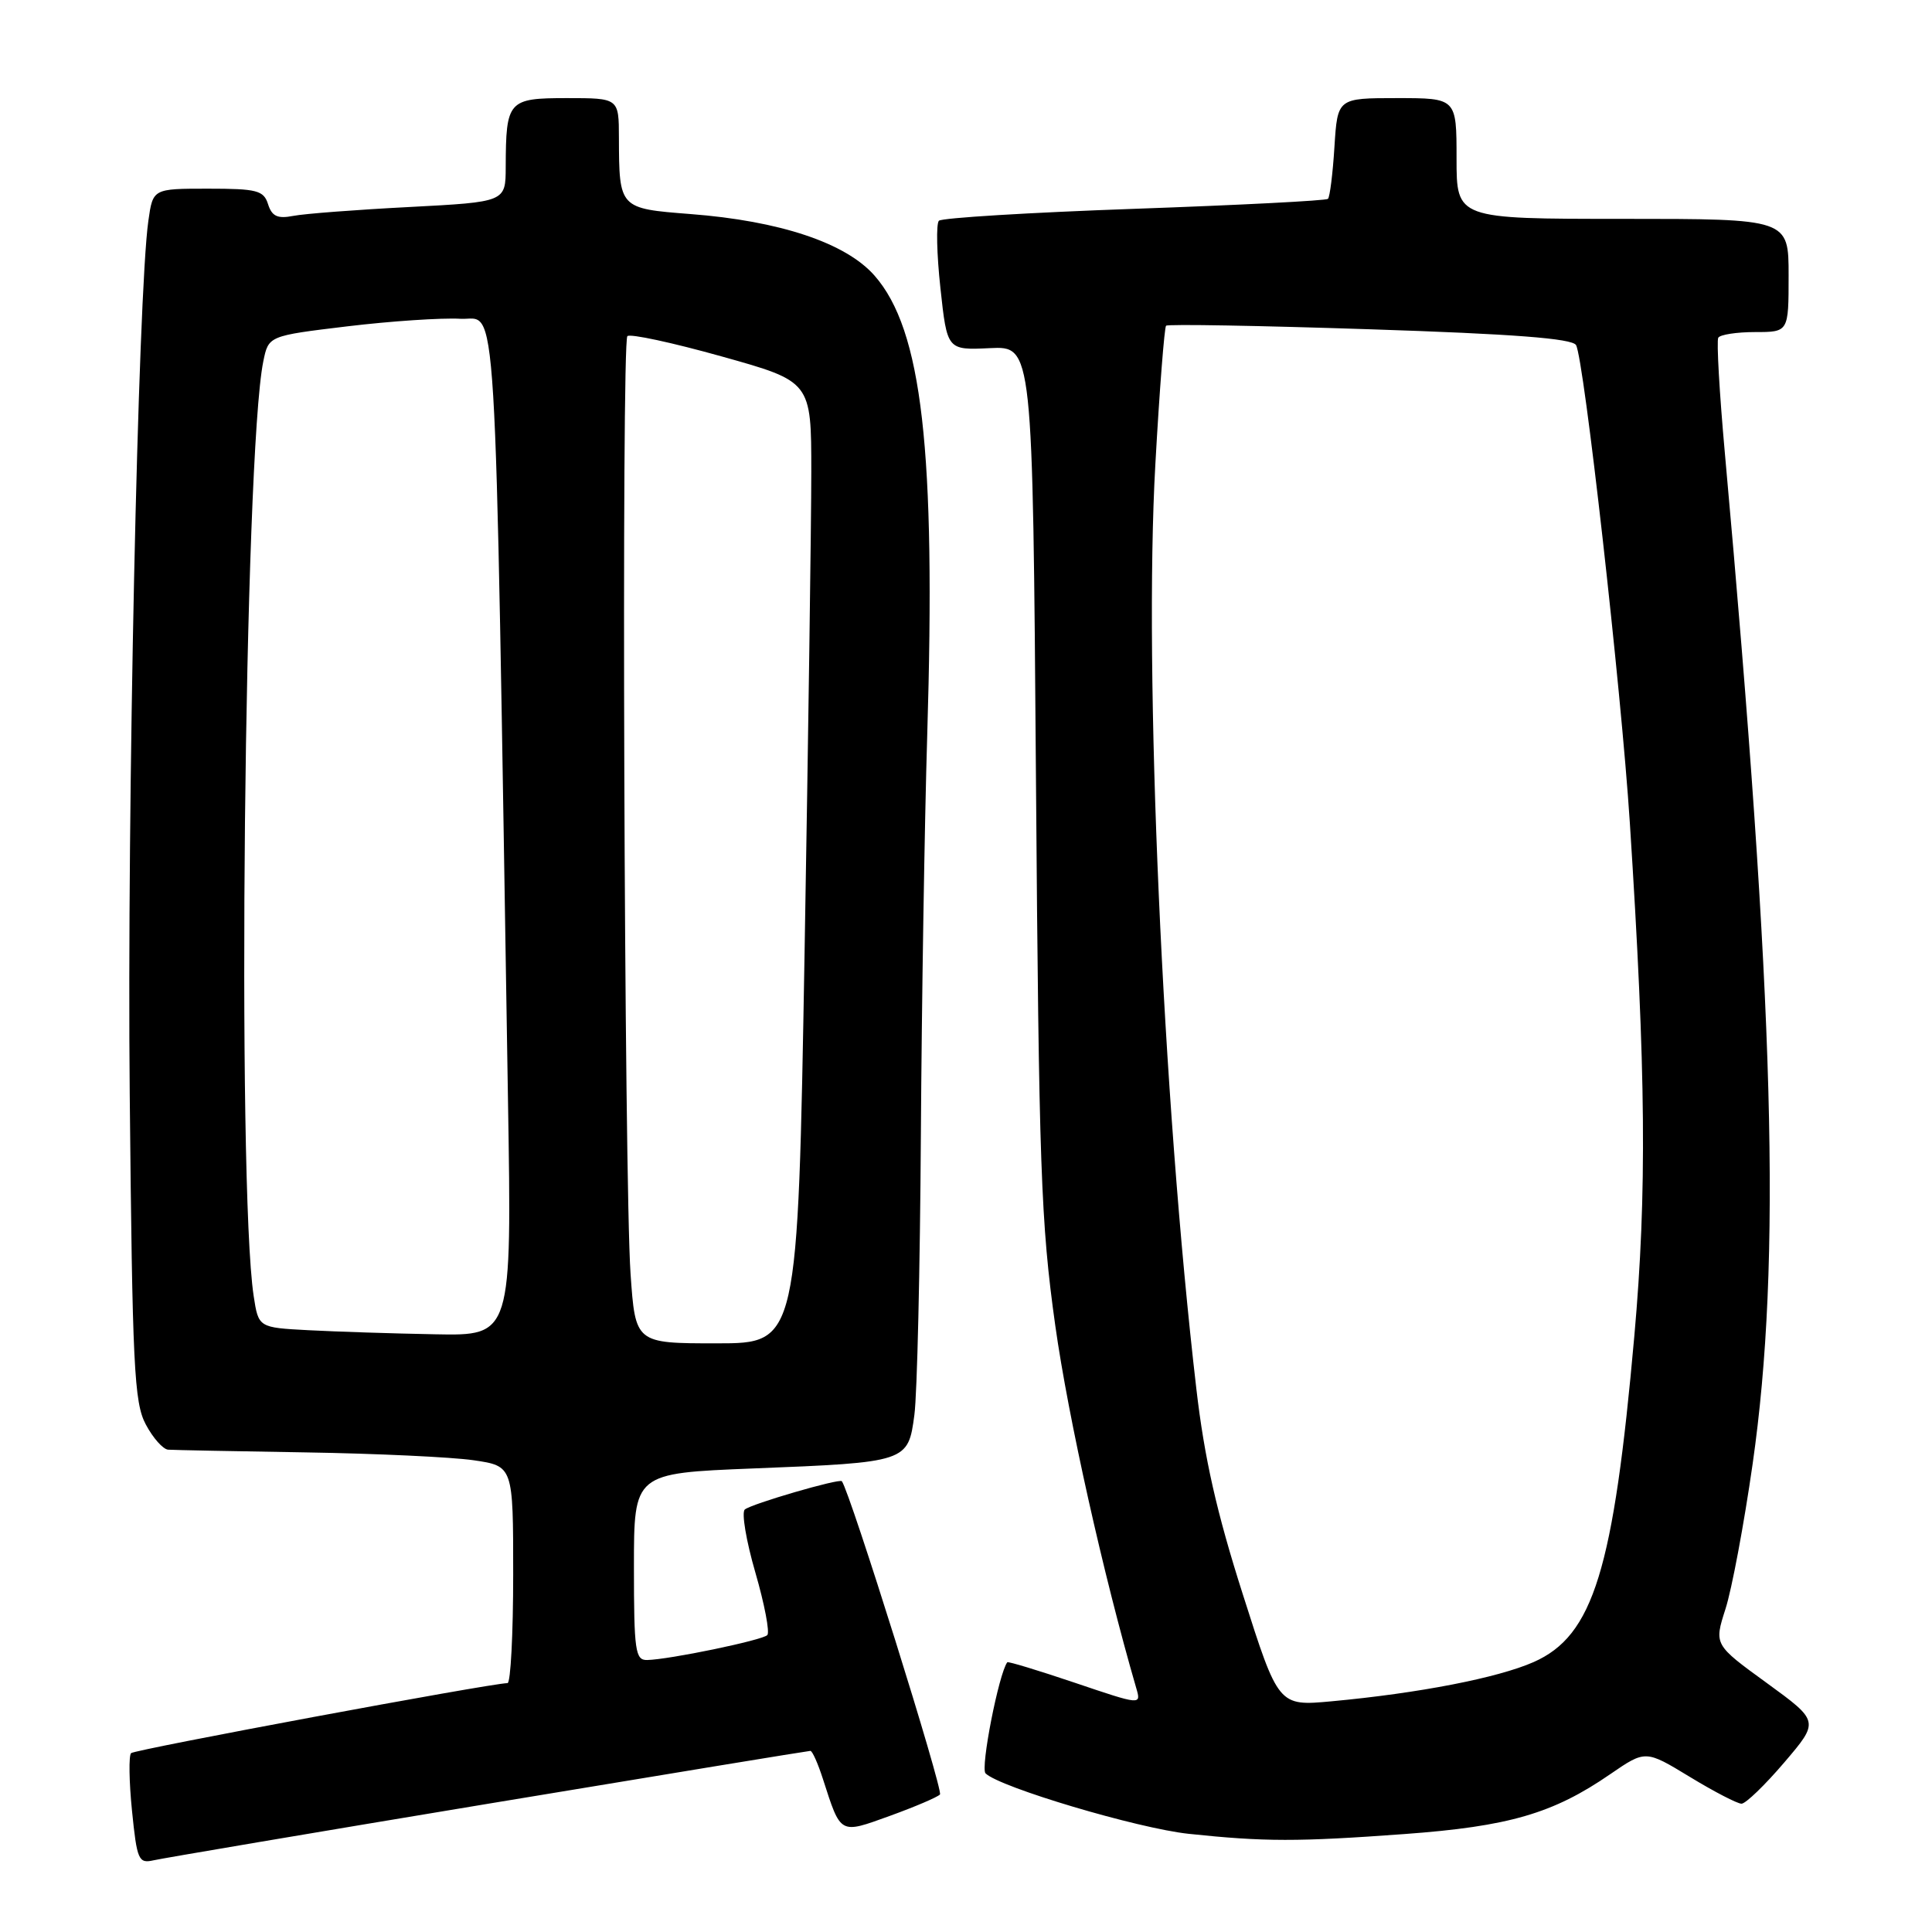 <?xml version="1.0" encoding="UTF-8" standalone="no"?>
<!DOCTYPE svg PUBLIC "-//W3C//DTD SVG 1.1//EN" "http://www.w3.org/Graphics/SVG/1.1/DTD/svg11.dtd" >
<svg xmlns="http://www.w3.org/2000/svg" xmlns:xlink="http://www.w3.org/1999/xlink" version="1.1" viewBox="0 0 256 256">
 <g >
 <path fill="currentColor"
d=" M 64.71 239.00 C 87.92 235.15 107.12 232.00 107.38 232.00 C 107.64 232.00 108.39 233.69 109.05 235.75 C 111.44 243.15 111.22 243.03 117.92 240.61 C 121.20 239.42 124.19 238.15 124.55 237.78 C 125.03 237.30 112.63 197.68 111.55 196.27 C 111.24 195.87 99.53 199.28 98.69 200.02 C 98.24 200.41 98.87 204.17 100.09 208.37 C 101.31 212.58 102.02 216.31 101.67 216.66 C 100.98 217.35 88.68 219.90 85.75 219.96 C 84.18 220.00 84.00 218.76 84.00 207.61 C 84.00 195.21 84.00 195.21 99.75 194.58 C 120.25 193.77 120.33 193.74 121.16 187.48 C 121.53 184.74 121.91 168.10 122.02 150.50 C 122.13 132.90 122.51 109.05 122.86 97.50 C 124.01 59.61 122.19 43.71 115.88 36.52 C 112.08 32.19 103.35 29.27 91.46 28.36 C 82.05 27.63 82.04 27.62 82.01 18.25 C 82.00 13.00 82.00 13.00 75.12 13.00 C 67.32 13.00 67.04 13.32 67.01 22.13 C 67.00 26.76 67.00 26.76 54.25 27.43 C 47.24 27.79 40.30 28.32 38.84 28.61 C 36.77 29.01 36.03 28.66 35.52 27.06 C 34.94 25.23 34.06 25.00 27.56 25.00 C 20.26 25.00 20.26 25.00 19.66 29.25 C 18.28 38.92 16.82 107.28 17.19 145.00 C 17.54 181.05 17.77 185.86 19.32 188.75 C 20.27 190.54 21.60 192.04 22.28 192.09 C 22.95 192.14 31.15 192.30 40.50 192.45 C 49.85 192.60 59.86 193.07 62.75 193.49 C 68.00 194.26 68.00 194.26 68.00 208.63 C 68.00 216.53 67.66 223.01 67.25 223.02 C 64.77 223.09 17.85 231.82 17.37 232.30 C 17.05 232.62 17.10 236.06 17.49 239.93 C 18.15 246.48 18.36 246.95 20.35 246.50 C 21.53 246.23 41.49 242.85 64.71 239.00 Z  M 186.11 243.02 C 199.93 242.01 205.80 240.30 213.36 235.09 C 218.04 231.88 218.04 231.88 223.90 235.44 C 227.12 237.40 230.21 239.00 230.76 239.00 C 231.31 239.00 233.86 236.54 236.42 233.54 C 241.08 228.08 241.08 228.08 234.10 223.00 C 227.12 217.93 227.12 217.93 228.63 213.21 C 229.47 210.62 231.09 201.97 232.23 194.00 C 236.08 167.07 235.16 133.25 228.55 60.00 C 227.83 52.02 227.44 45.16 227.68 44.75 C 227.92 44.34 230.12 44.00 232.56 44.00 C 237.00 44.00 237.00 44.00 237.00 36.50 C 237.00 29.00 237.00 29.00 215.00 29.00 C 193.00 29.00 193.00 29.00 193.00 21.00 C 193.00 13.00 193.00 13.00 185.12 13.00 C 177.23 13.00 177.23 13.00 176.82 19.46 C 176.60 23.02 176.21 26.12 175.96 26.35 C 175.70 26.59 164.16 27.18 150.30 27.67 C 136.44 28.16 124.79 28.87 124.41 29.25 C 124.03 29.64 124.12 33.65 124.61 38.17 C 125.50 46.40 125.50 46.40 131.17 46.13 C 136.84 45.86 136.84 45.86 137.27 103.18 C 137.66 154.80 137.92 162.01 139.83 175.65 C 141.55 187.87 146.21 208.73 150.57 223.72 C 151.22 225.94 151.19 225.94 142.44 222.98 C 137.61 221.35 133.57 220.12 133.47 220.26 C 132.34 221.77 129.89 234.29 130.59 234.98 C 132.46 236.83 150.75 242.27 157.50 242.99 C 167.54 244.05 171.93 244.06 186.11 243.02 Z  M 83.55 168.75 C 82.71 156.38 82.33 45.35 83.13 44.54 C 83.48 44.19 89.10 45.40 95.63 47.23 C 107.50 50.55 107.50 50.55 107.50 62.52 C 107.50 69.11 107.10 97.79 106.61 126.25 C 105.71 178.00 105.71 178.00 94.95 178.00 C 84.19 178.00 84.19 178.00 83.55 168.75 Z  M 40.88 176.26 C 34.25 175.91 34.25 175.91 33.61 171.71 C 31.37 156.86 32.36 60.27 34.89 47.88 C 35.58 44.50 35.58 44.50 46.04 43.24 C 51.79 42.55 58.52 42.10 61.00 42.24 C 65.99 42.53 65.51 34.73 67.31 145.75 C 67.82 177.00 67.82 177.00 57.66 176.80 C 52.07 176.70 44.52 176.45 40.88 176.26 Z  M 164.69 211.29 C 161.21 200.39 159.59 193.22 158.52 184.00 C 154.05 145.63 151.54 88.91 153.09 61.53 C 153.64 51.65 154.29 43.38 154.51 43.16 C 154.73 42.93 166.88 43.15 181.49 43.63 C 200.53 44.25 208.29 44.85 208.83 45.72 C 209.87 47.41 214.82 91.31 215.96 109.00 C 218.10 142.14 218.24 158.04 216.56 177.00 C 213.80 208.06 211.13 216.73 203.22 220.23 C 198.46 222.33 188.02 224.36 176.45 225.43 C 169.40 226.08 169.40 226.08 164.69 211.29 Z "/>
</g>
</svg>